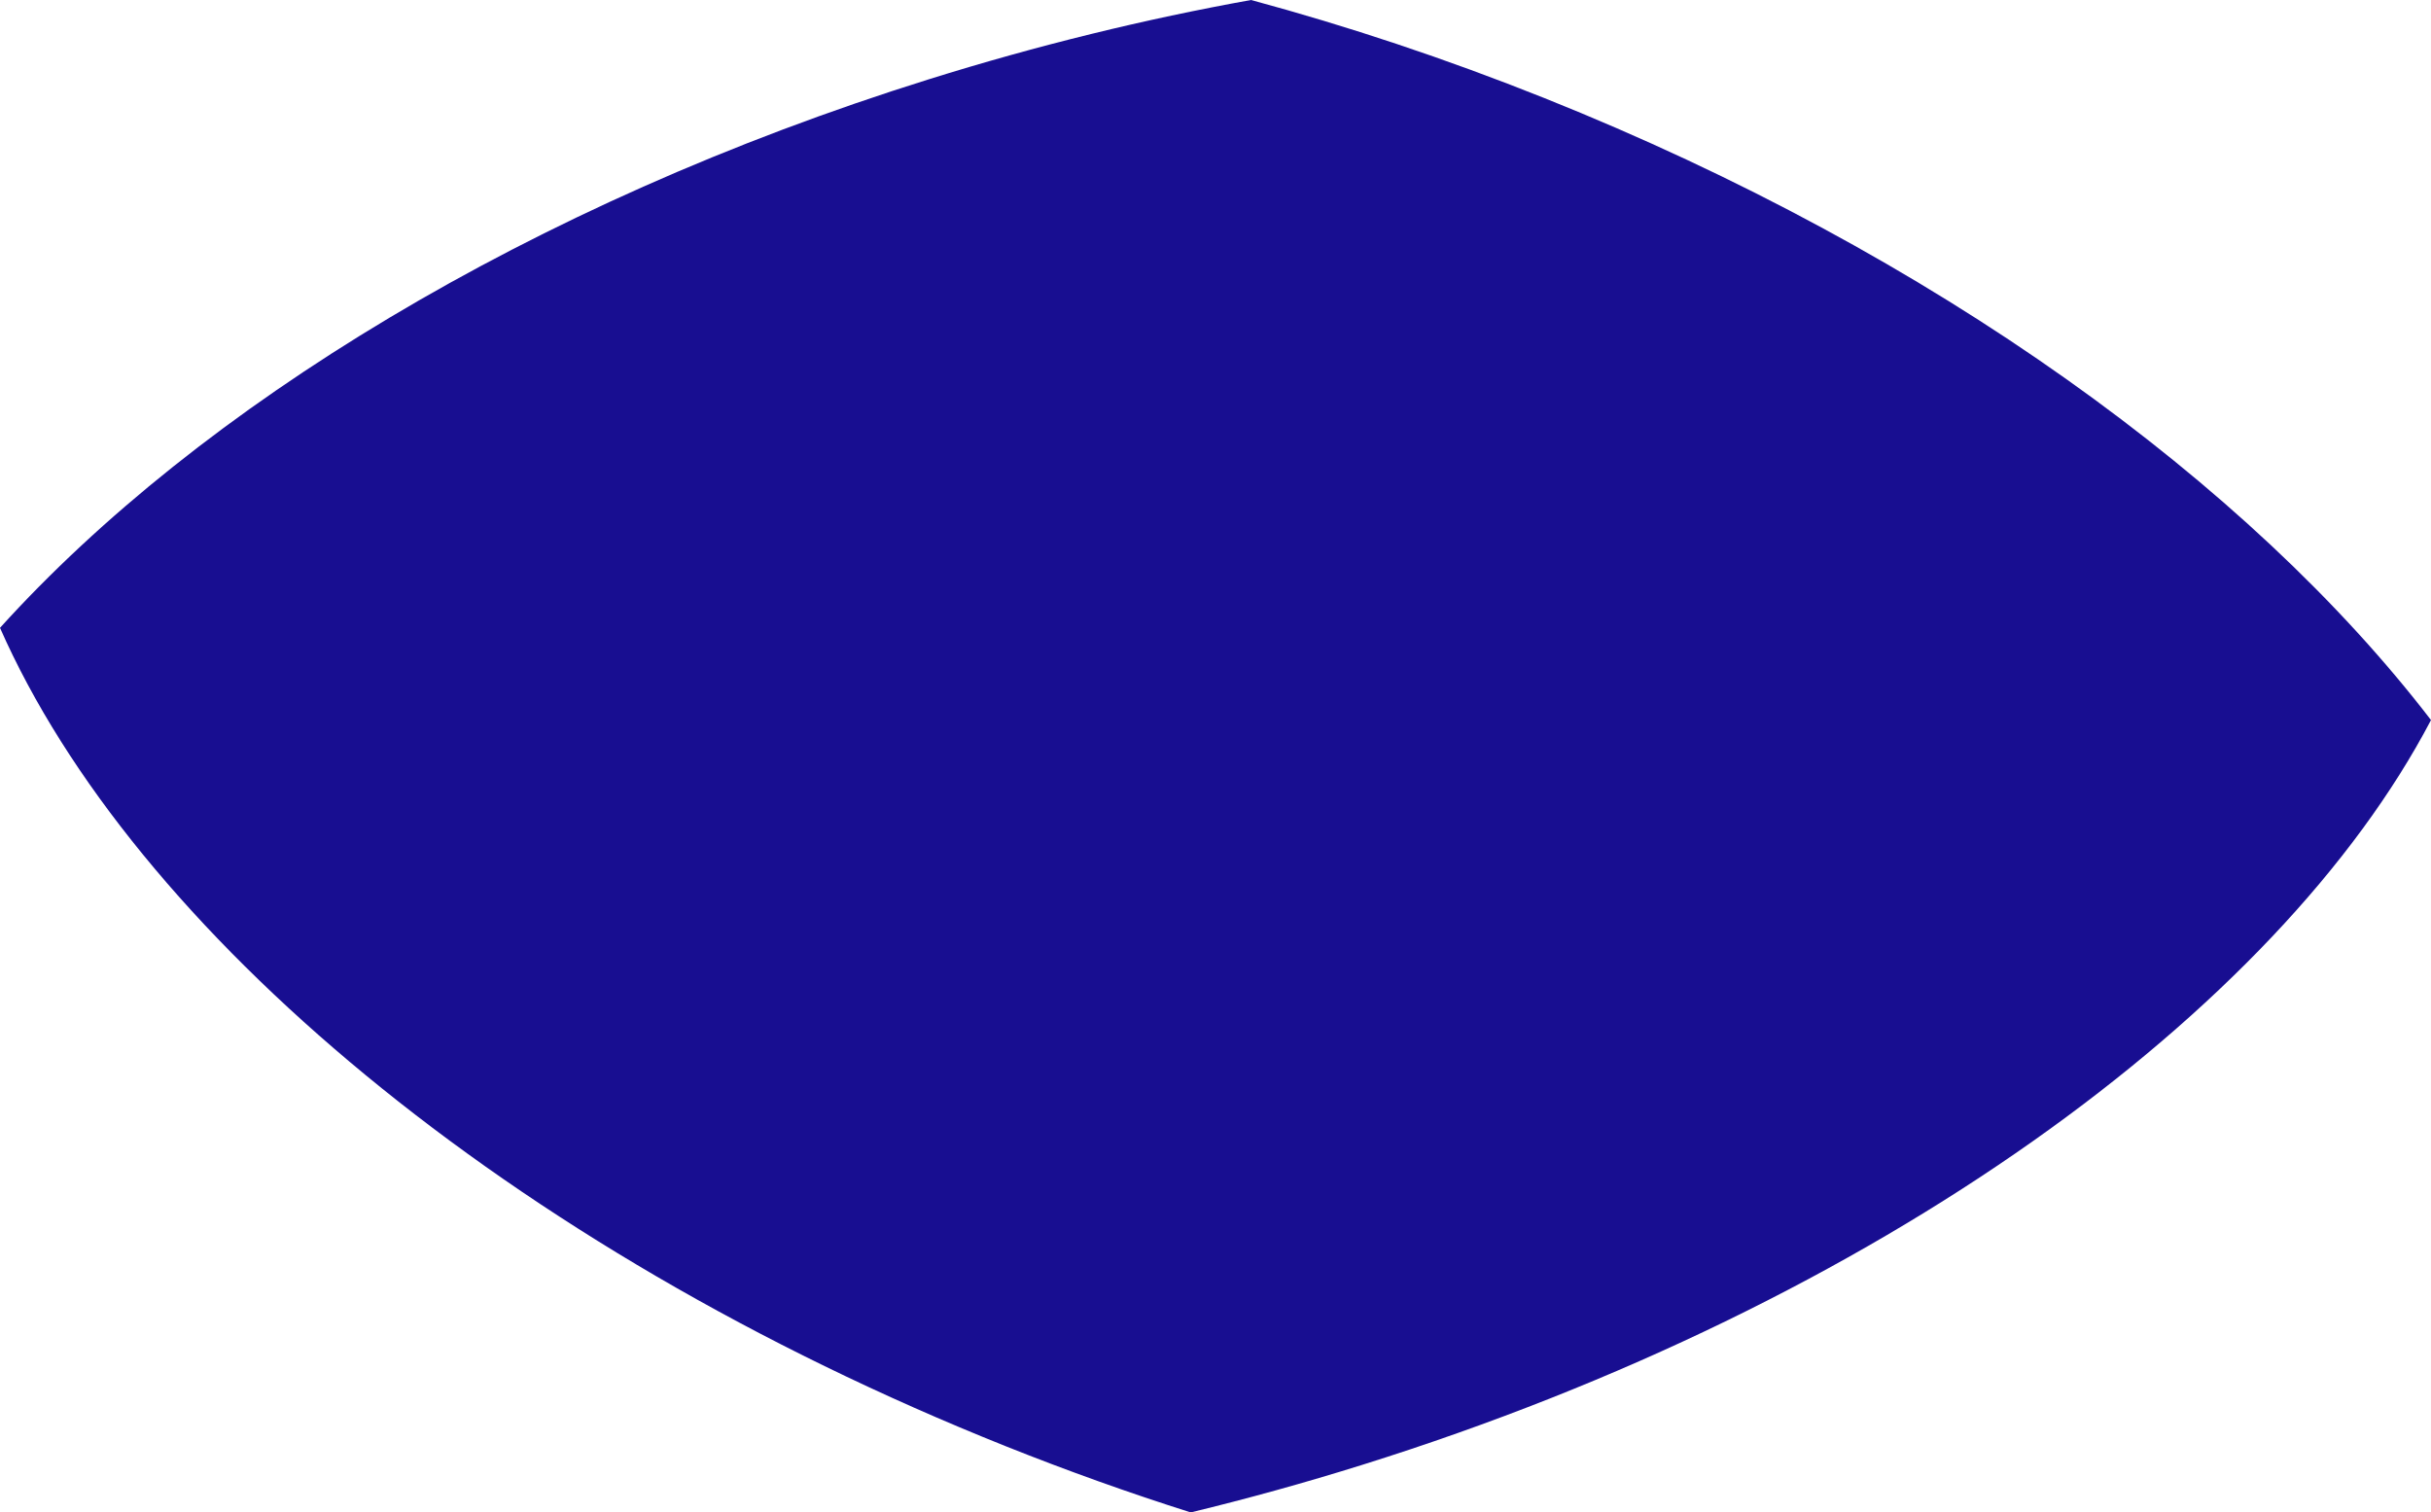 <svg version="1.1" id="图层_1" x="0px" y="0px" width="179.96px" height="111.967px" viewBox="0 0 179.96 111.967" enable-background="new 0 0 179.96 111.967" xml:space="preserve" xmlns="http://www.w3.org/2000/svg" xmlns:xlink="http://www.w3.org/1999/xlink" xmlns:xml="http://www.w3.org/XML/1998/namespace">
  <path fill="#180E91" d="M179.96,53.307c-13.448-17.518-36.732-34.496-65.641-46.049C107.027,4.344,99.758,1.931,92.611,0
	C84.81,1.402,76.814,3.35,68.747,5.874C39.193,15.12,14.778,30.148,0,46.48c9.817,22.263,37.546,45.84,74.438,60.58
	c4.586,1.832,9.163,3.465,13.707,4.906c4.2-1.016,8.437-2.188,12.694-3.52C139.025,96.498,168.637,74.901,179.96,53.307z" class="color c1"/>
</svg>